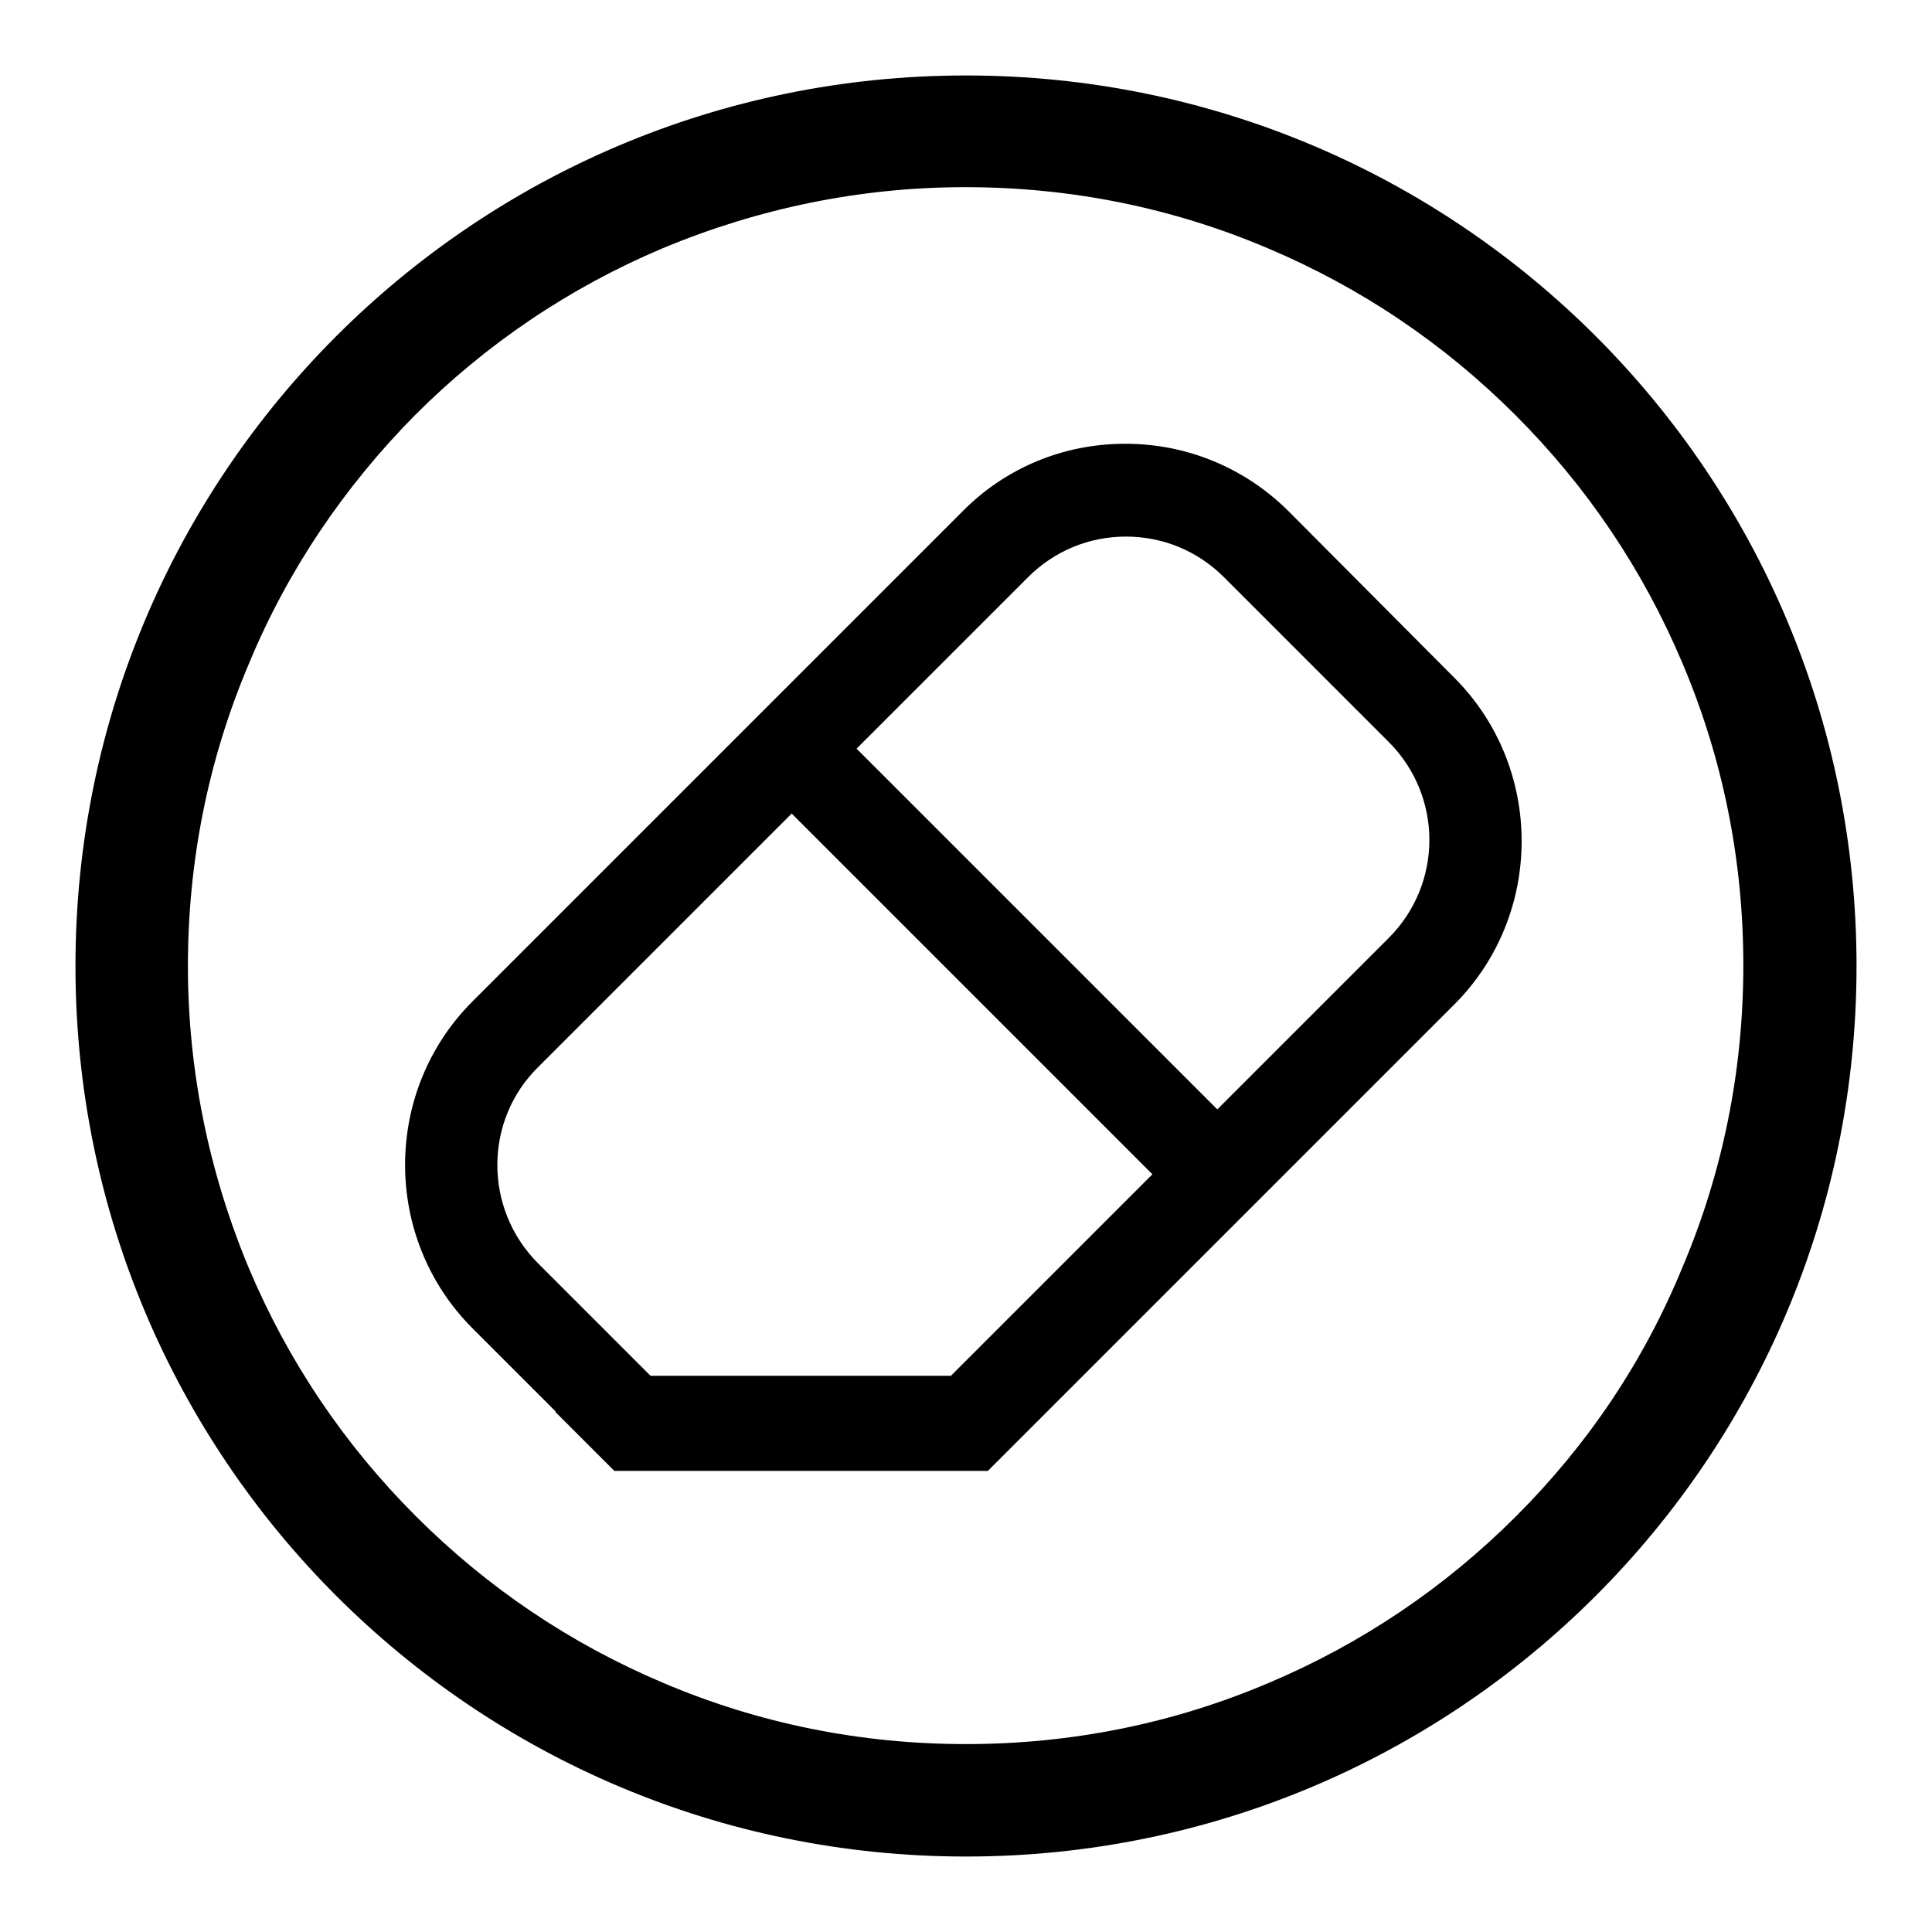 <?xml version="1.0" encoding="utf-8"?>
<!-- Svg Vector Icons : http://www.onlinewebfonts.com/icon -->
<!DOCTYPE svg PUBLIC "-//W3C//DTD SVG 1.1//EN" "http://www.w3.org/Graphics/SVG/1.1/DTD/svg11.dtd">
<svg version="1.1" xmlns="http://www.w3.org/2000/svg" xmlns:xlink="http://www.w3.org/1999/xlink" x="0px" y="0px" viewBox="0 0 256 256" enable-background="new 0 0 256 256" xml:space="preserve">
<g><g><path fill="#000000" d="M128,10C62.8,10,10,62.8,10,128c0,65.2,52.8,118,118,118c65.2,0,118-52.8,118-118C246,62.8,193.2,10,128,10z M200.9,200.9c-9.5,9.5-20.5,16.9-32.8,22.1c-12.7,5.4-26.2,8.1-40.1,8.1c-13.9,0-27.4-2.7-40.1-8.1c-12.3-5.2-23.3-12.6-32.8-22.1c-9.5-9.5-16.9-20.5-22.1-32.8c-5.3-12.7-8.1-26.2-8.1-40.1c0-13.9,2.7-27.4,8.1-40.1C38.1,75.6,45.6,64.5,55,55c9.5-9.5,20.5-16.9,32.8-22.1c12.7-5.3,26.2-8.1,40.1-8.1c13.9,0,27.4,2.7,40.1,8.1c12.3,5.2,23.3,12.6,32.8,22.1c9.5,9.5,16.9,20.5,22.1,32.8c5.4,12.7,8.1,26.2,8.1,40.1c0,13.9-2.7,27.4-8.1,40.1C217.8,180.4,210.4,191.4,200.9,200.9z"/><path fill="#000000" d="M170.8,67.8c-5.8-5.8-13.5-9-21.7-9s-15.9,3.2-21.6,9l-64.9,64.9c-11.9,11.9-11.9,31.4,0,43.3L73.6,187v0.1l7.8,7.8h49.5l5.9-5.9l2.1-2.1l53.8-53.8c11.9-11.9,11.9-31.4,0-43.3L170.8,67.8L170.8,67.8z M126,182.3H86.2l-14.9-14.9c-7.2-7.2-7.2-18.9,0-26l33.6-33.6l47.8,47.8L126,182.3z M184,124.3L161.3,147l-47.8-47.8l22.7-22.7c3.5-3.5,8.1-5.4,13-5.4c4.9,0,9.5,1.9,13,5.4L184,98.3C191.2,105.5,191.2,117.1,184,124.3L184,124.3z"/></g></g>
</svg>